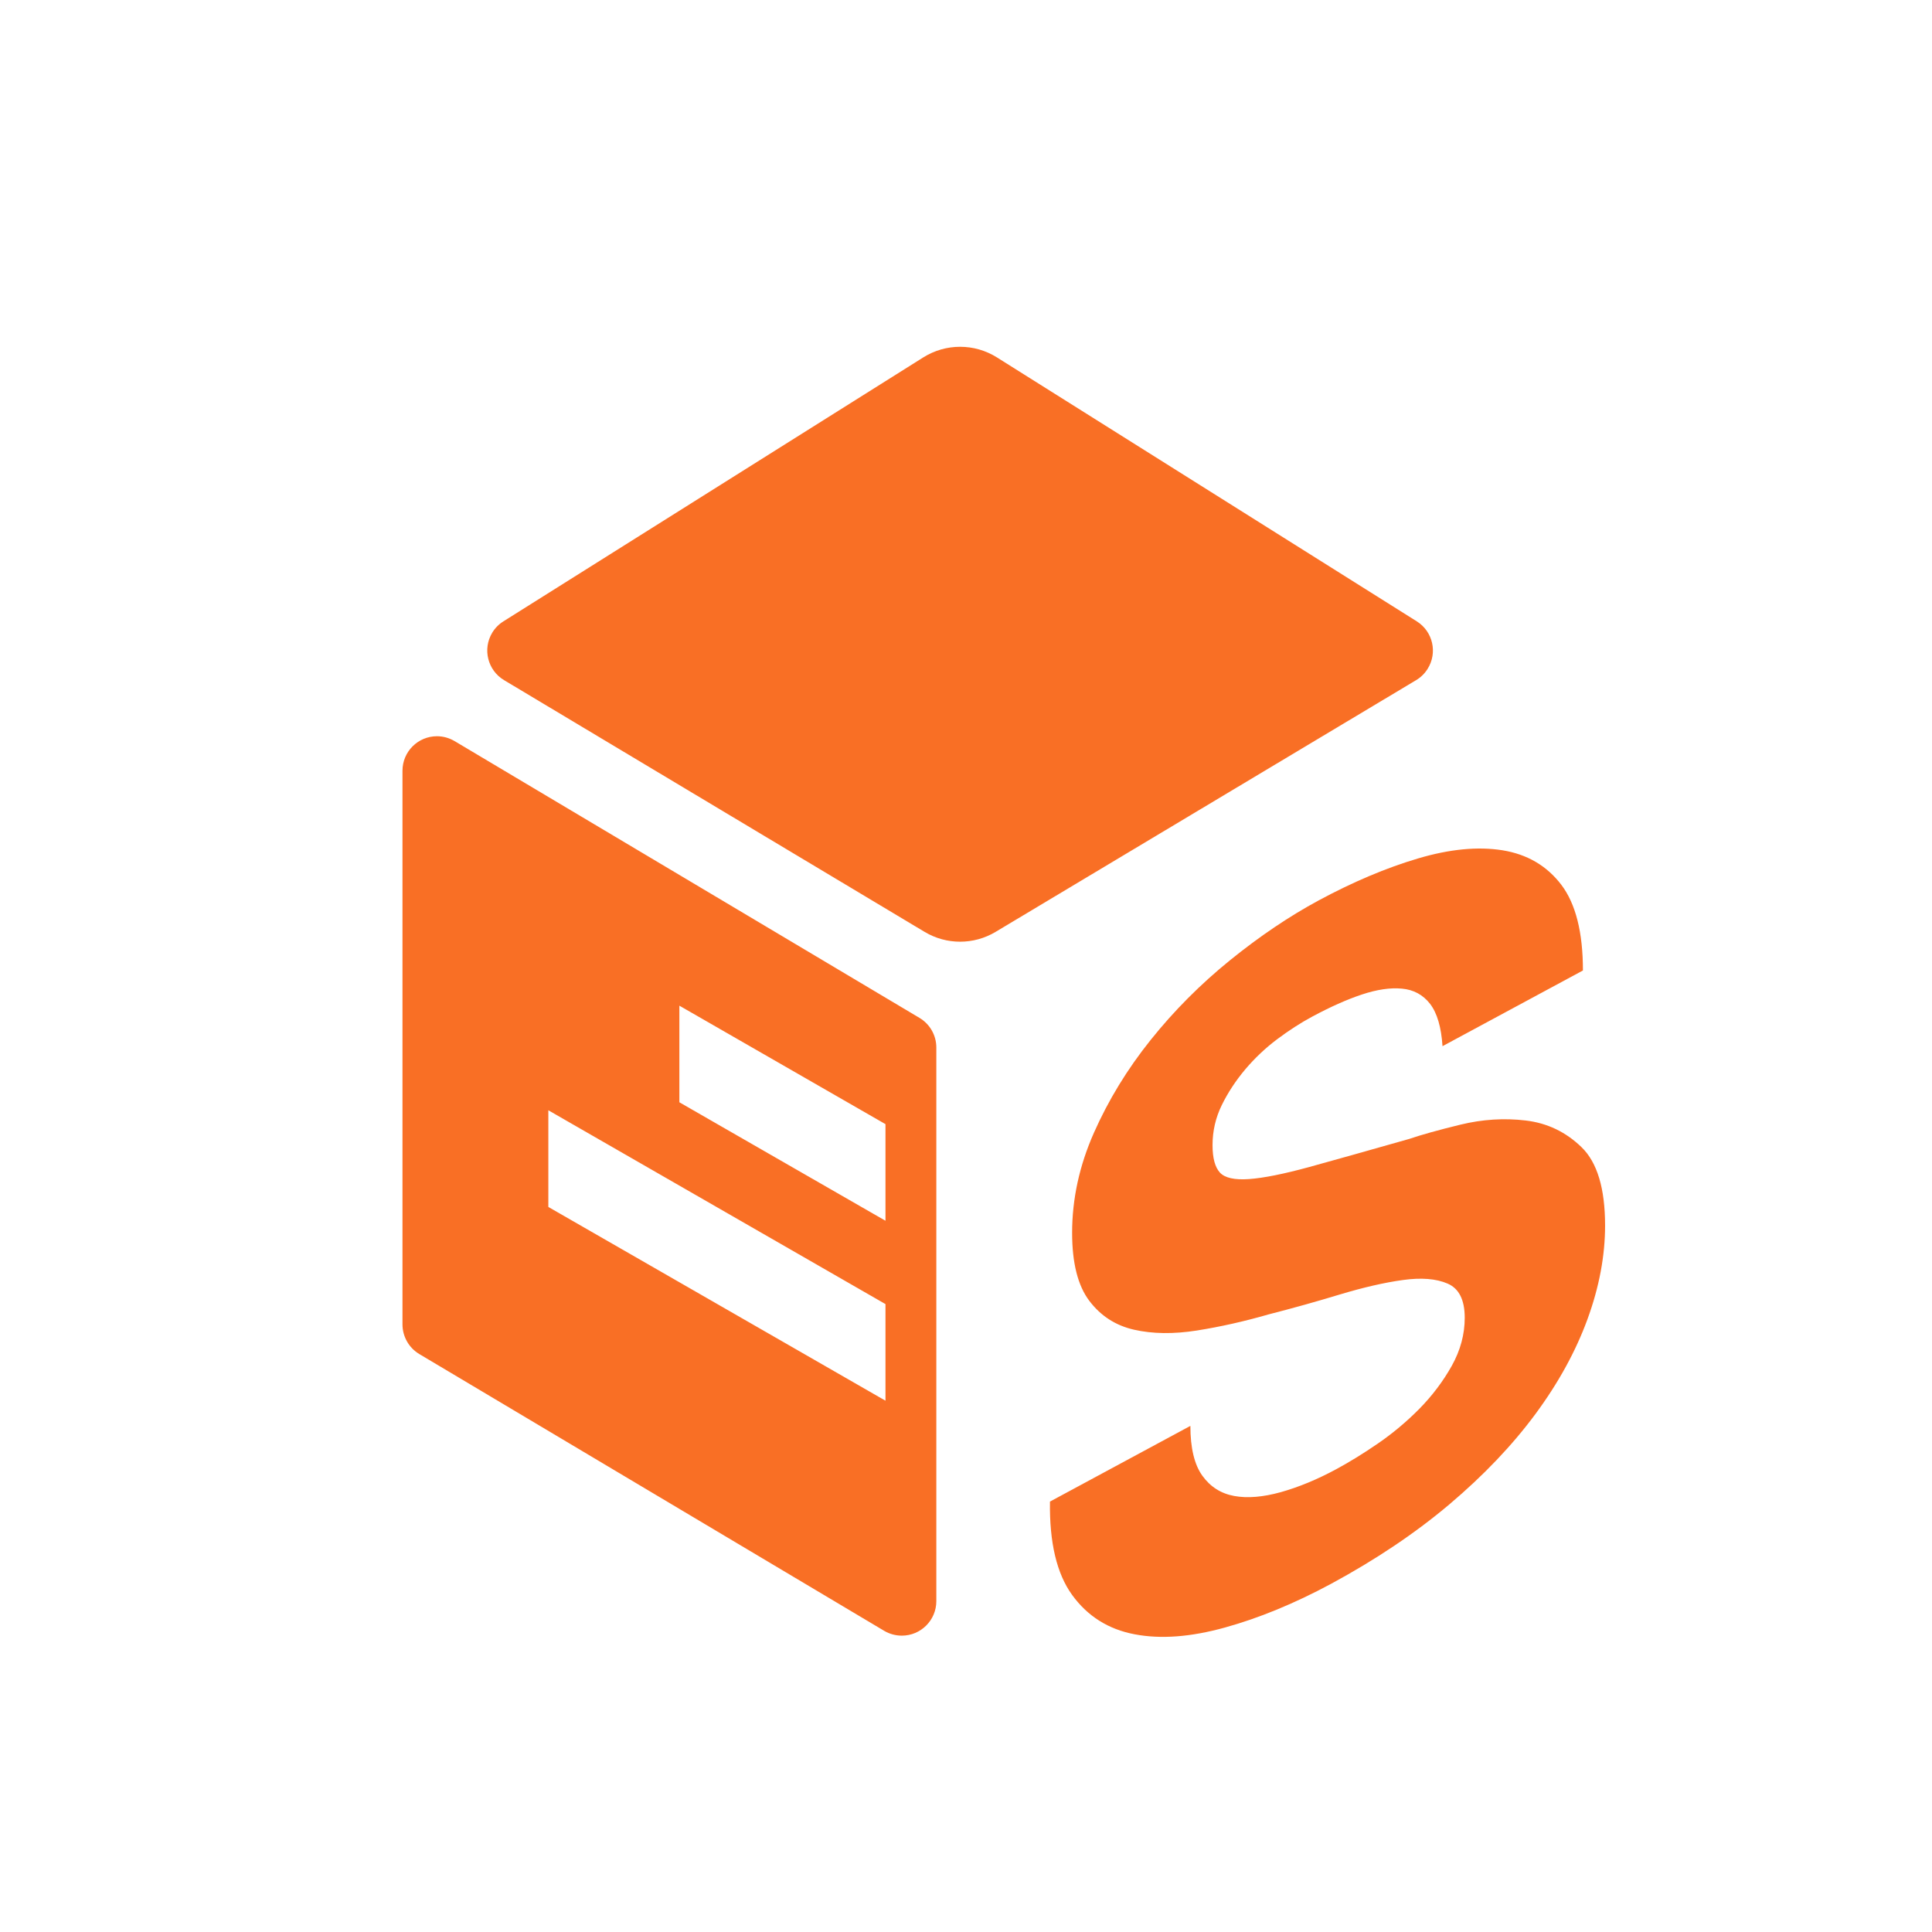 <?xml version="1.0" encoding="UTF-8"?>
<svg width="28px" height="28px" viewBox="0 0 28 28" version="1.1" xmlns="http://www.w3.org/2000/svg" xmlns:xlink="http://www.w3.org/1999/xlink">
    <title>sopmxgl</title>
    <g id="PC调整" stroke="none" stroke-width="1" fill="none" fill-rule="evenodd">
        <g id="9PC端切图" transform="translate(-503, -2616)">
            <g id="sopmxgl" transform="translate(503, 2616)">
                <rect id="矩形" x="0" y="0" width="28" height="28"></rect>
                <g id="编组" transform="translate(5.833, 5.026)">
                    <path d="M14.719,7.415 C15.178,7.279 15.586,7.24 15.943,7.297 C16.3,7.355 16.584,7.521 16.794,7.796 C17.003,8.071 17.108,8.486 17.108,9.039 L15.073,10.136 C15.055,9.86 14.995,9.656 14.893,9.523 C14.79,9.391 14.654,9.317 14.484,9.302 C14.315,9.286 14.121,9.315 13.902,9.388 C13.683,9.461 13.445,9.568 13.186,9.707 C13.016,9.798 12.847,9.908 12.677,10.035 C12.508,10.162 12.354,10.307 12.215,10.471 C12.077,10.635 11.963,10.808 11.874,10.99 C11.785,11.172 11.74,11.365 11.74,11.57 C11.74,11.758 11.776,11.89 11.847,11.968 C11.918,12.045 12.059,12.077 12.269,12.062 C12.479,12.047 12.769,11.989 13.139,11.888 C13.509,11.786 13.993,11.65 14.591,11.48 C14.77,11.419 15.018,11.35 15.334,11.273 C15.651,11.196 15.966,11.176 16.278,11.213 C16.591,11.25 16.86,11.379 17.088,11.6 C17.316,11.821 17.429,12.199 17.429,12.735 C17.429,13.172 17.345,13.624 17.175,14.09 C17.005,14.556 16.753,15.016 16.419,15.468 C16.084,15.921 15.669,16.356 15.174,16.775 C14.678,17.194 14.105,17.578 13.454,17.93 C12.927,18.213 12.416,18.424 11.921,18.561 C11.425,18.699 10.988,18.732 10.609,18.659 C10.23,18.587 9.928,18.397 9.705,18.089 C9.482,17.781 9.375,17.33 9.384,16.736 L11.419,15.639 C11.419,15.96 11.477,16.201 11.593,16.362 C11.709,16.523 11.863,16.62 12.055,16.655 C12.246,16.69 12.472,16.671 12.731,16.599 C12.989,16.526 13.257,16.416 13.534,16.266 C13.721,16.165 13.922,16.042 14.136,15.895 C14.35,15.748 14.551,15.58 14.739,15.39 C14.926,15.199 15.082,14.992 15.207,14.769 C15.332,14.545 15.395,14.313 15.395,14.072 C15.395,13.813 15.312,13.648 15.147,13.577 C14.982,13.505 14.765,13.488 14.498,13.525 C14.23,13.562 13.927,13.632 13.587,13.734 C13.248,13.837 12.905,13.933 12.557,14.022 C12.2,14.125 11.852,14.203 11.512,14.257 C11.173,14.31 10.87,14.306 10.602,14.245 C10.334,14.184 10.118,14.044 9.953,13.825 C9.788,13.606 9.705,13.278 9.705,12.841 C9.705,12.35 9.81,11.868 10.02,11.393 C10.23,10.919 10.504,10.469 10.843,10.046 C11.182,9.622 11.566,9.237 11.994,8.89 C12.423,8.543 12.851,8.254 13.279,8.023 C13.779,7.754 14.259,7.551 14.719,7.415 Z M0.5,5.644 C0.59,5.644 0.678,5.669 0.756,5.715 L7.493,9.726 C7.644,9.816 7.737,9.979 7.737,10.155 L7.737,18.179 C7.737,18.455 7.513,18.679 7.237,18.679 C7.147,18.679 7.058,18.655 6.981,18.609 L0.244,14.598 C0.093,14.508 5.0568769e-16,14.344 0,14.168 L0,6.144 C7.72046149e-17,5.868 0.224,5.644 0.5,5.644 Z M2.114,11.065 L2.114,12.466 L7,15.274 L7,13.874 L2.114,11.065 Z M4.013,9.549 L4.013,10.949 L7,12.666 L7,11.266 L4.013,9.549 Z M8.614,0.153 L14.7,3.979 C14.934,4.126 15.004,4.434 14.857,4.668 C14.815,4.735 14.758,4.791 14.691,4.831 L8.595,8.48 C8.279,8.669 7.884,8.669 7.568,8.48 L1.472,4.831 C1.235,4.689 1.158,4.382 1.3,4.145 C1.34,4.078 1.396,4.021 1.463,3.979 L7.549,0.153 C7.875,-0.051 8.288,-0.051 8.614,0.153 Z" id="形状结合" fill="#F96F25"></path>
                    <g id="S" transform="translate(9.383, 7.272)"></g>
                </g>
            </g>
        </g>
    </g>
</svg>